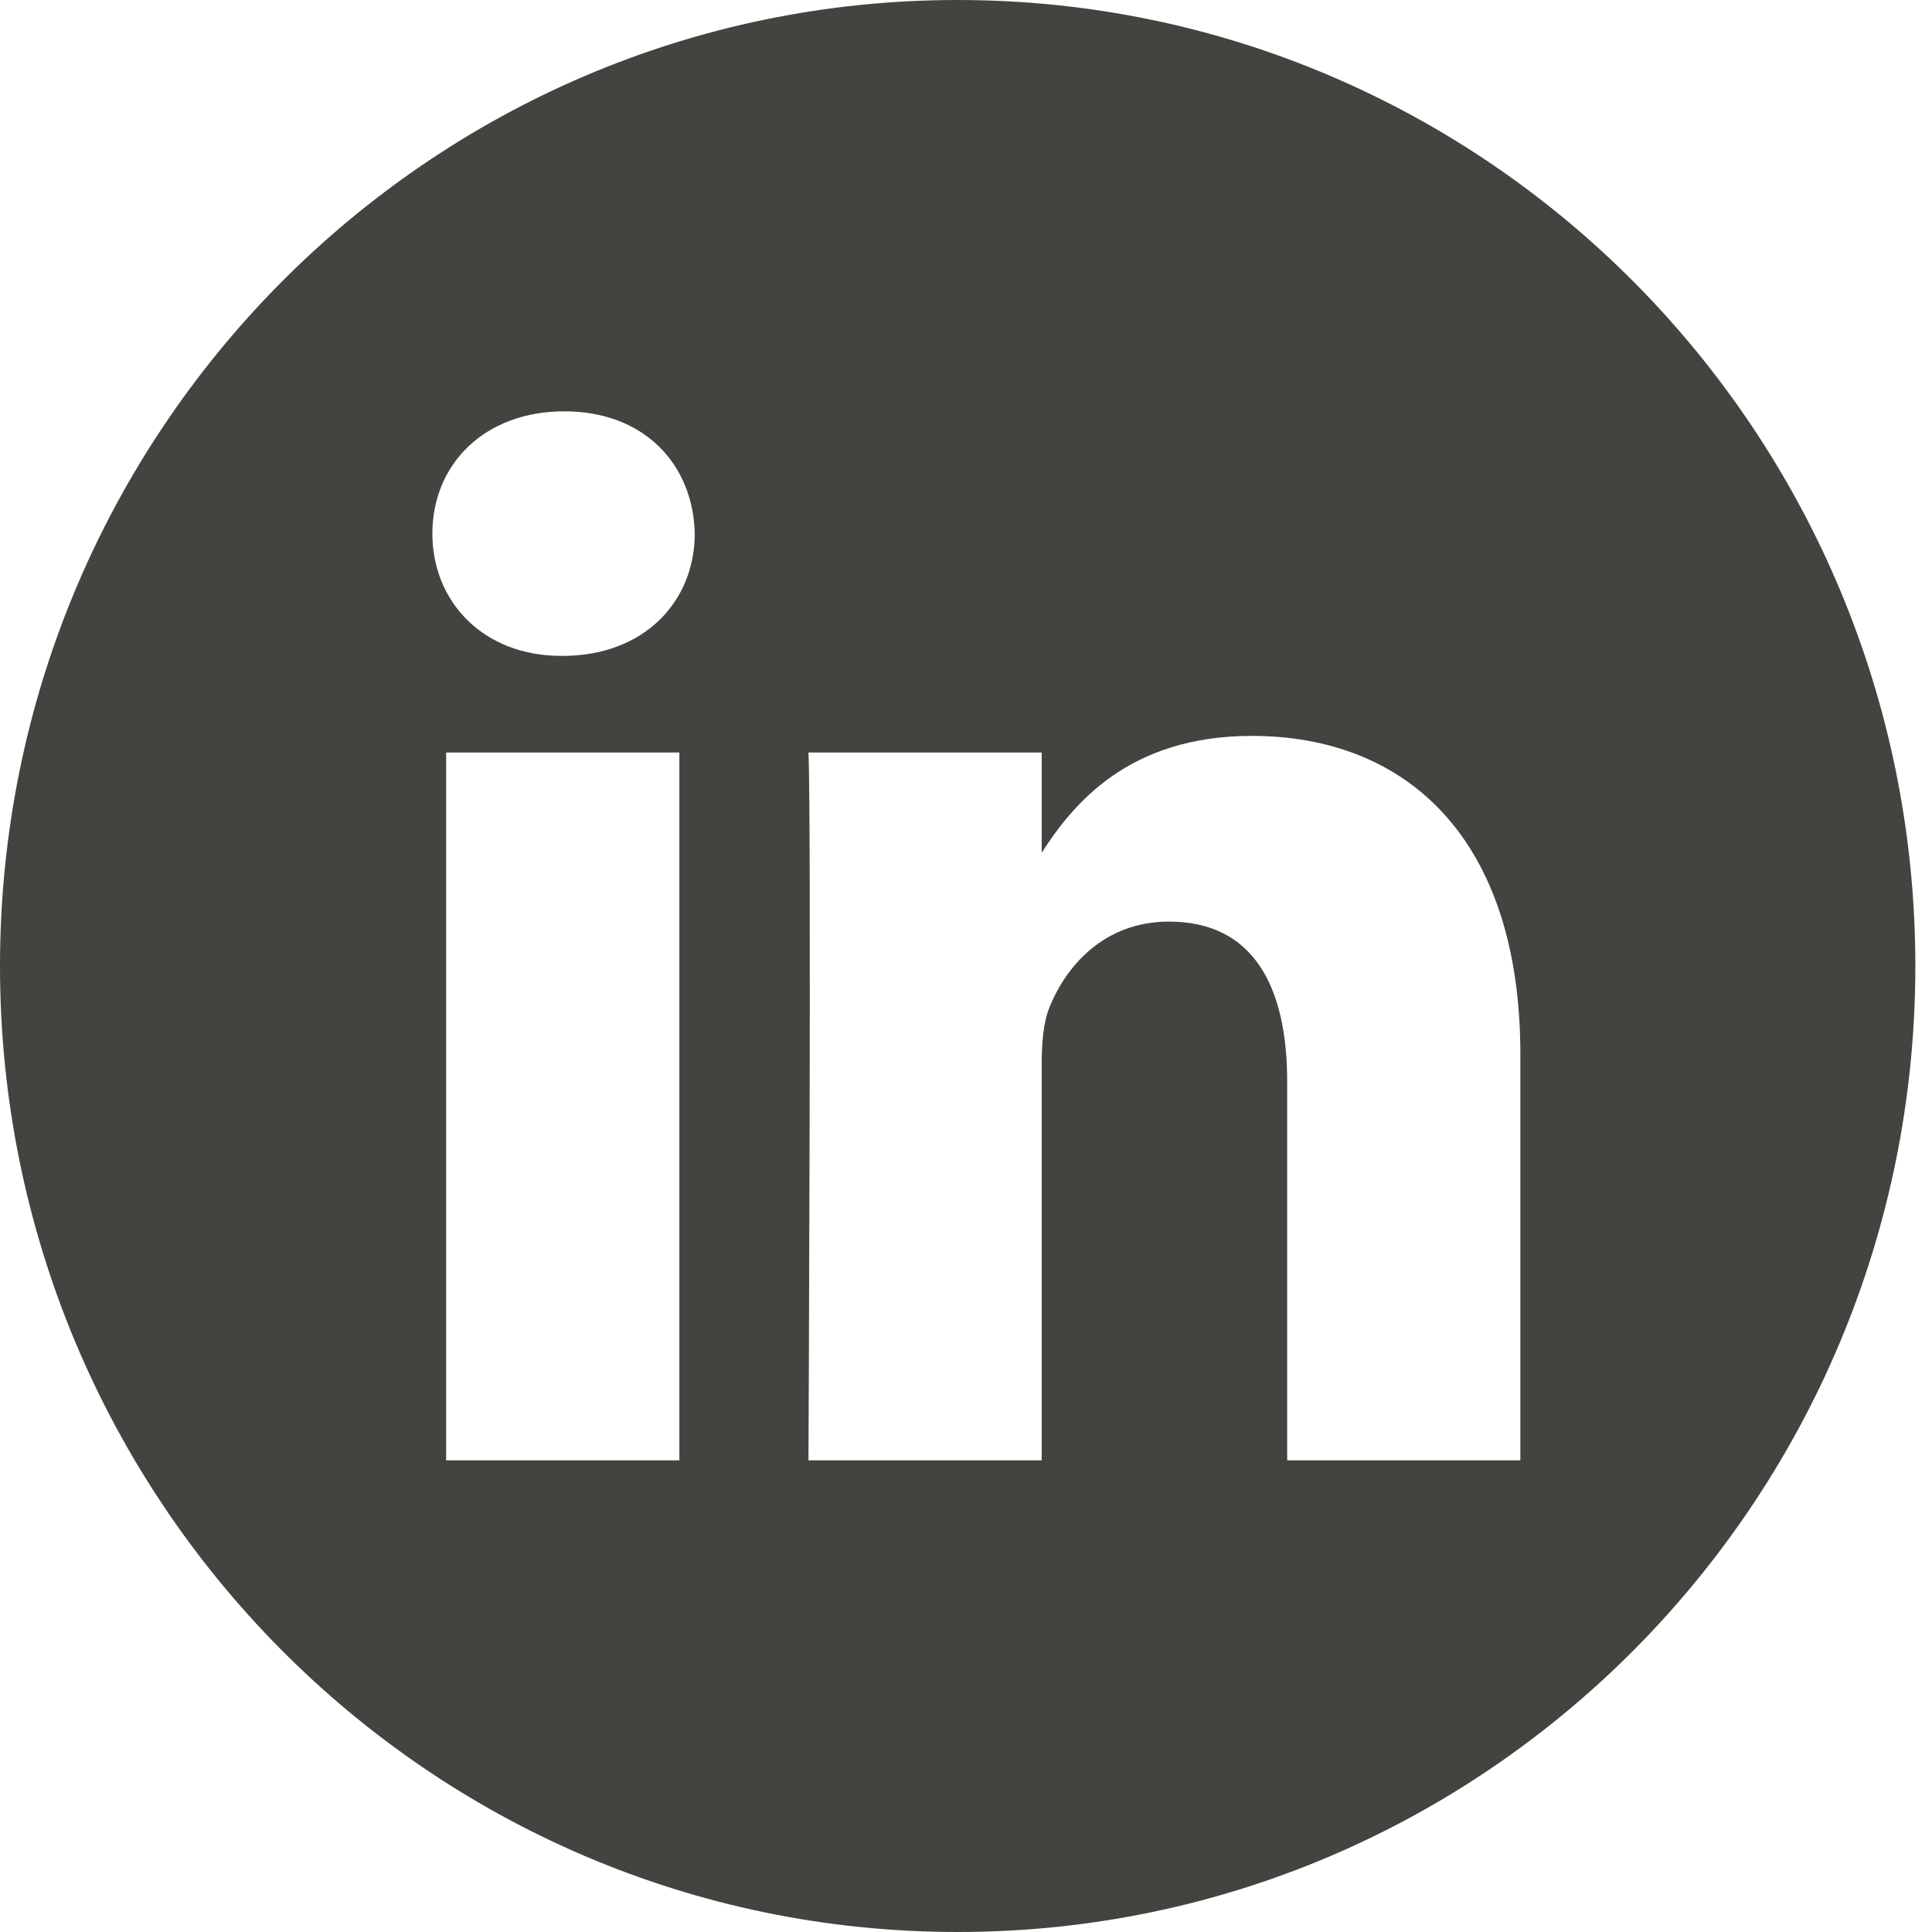 <svg width="50" height="50" viewBox="0 0 50 50" fill="none" xmlns="http://www.w3.org/2000/svg">
<g clip-path="url(#clip0_1_119)">
<path d="M24.785 0C11.098 0 0 11.195 0 25C0 38.805 11.098 50 24.785 50C38.471 50 49.569 38.805 49.569 25C49.569 11.195 38.471 0 24.785 0ZM17.582 37.793H11.546V19.475H17.582V37.793ZM14.565 16.974H14.525C12.5 16.974 11.19 15.567 11.19 13.81C11.19 12.012 12.54 10.645 14.605 10.645C16.669 10.645 17.94 12.012 17.98 13.81C17.98 15.567 16.669 16.974 14.565 16.974ZM39.347 37.793H33.312V27.993C33.312 25.531 32.438 23.851 30.254 23.851C28.587 23.851 27.594 24.984 27.157 26.078C26.998 26.469 26.959 27.016 26.959 27.564V37.793H20.923C20.923 37.793 21.002 21.194 20.923 19.475H26.959V22.069C27.761 20.821 29.196 19.045 32.398 19.045C36.37 19.045 39.347 21.663 39.347 27.29V37.793Z" fill="#44433F"/>
</g>
<defs>
<clipPath id="clip0_1_119">
<rect width="49.569" height="50" fill="white"/>
</clipPath>
</defs>
</svg>
